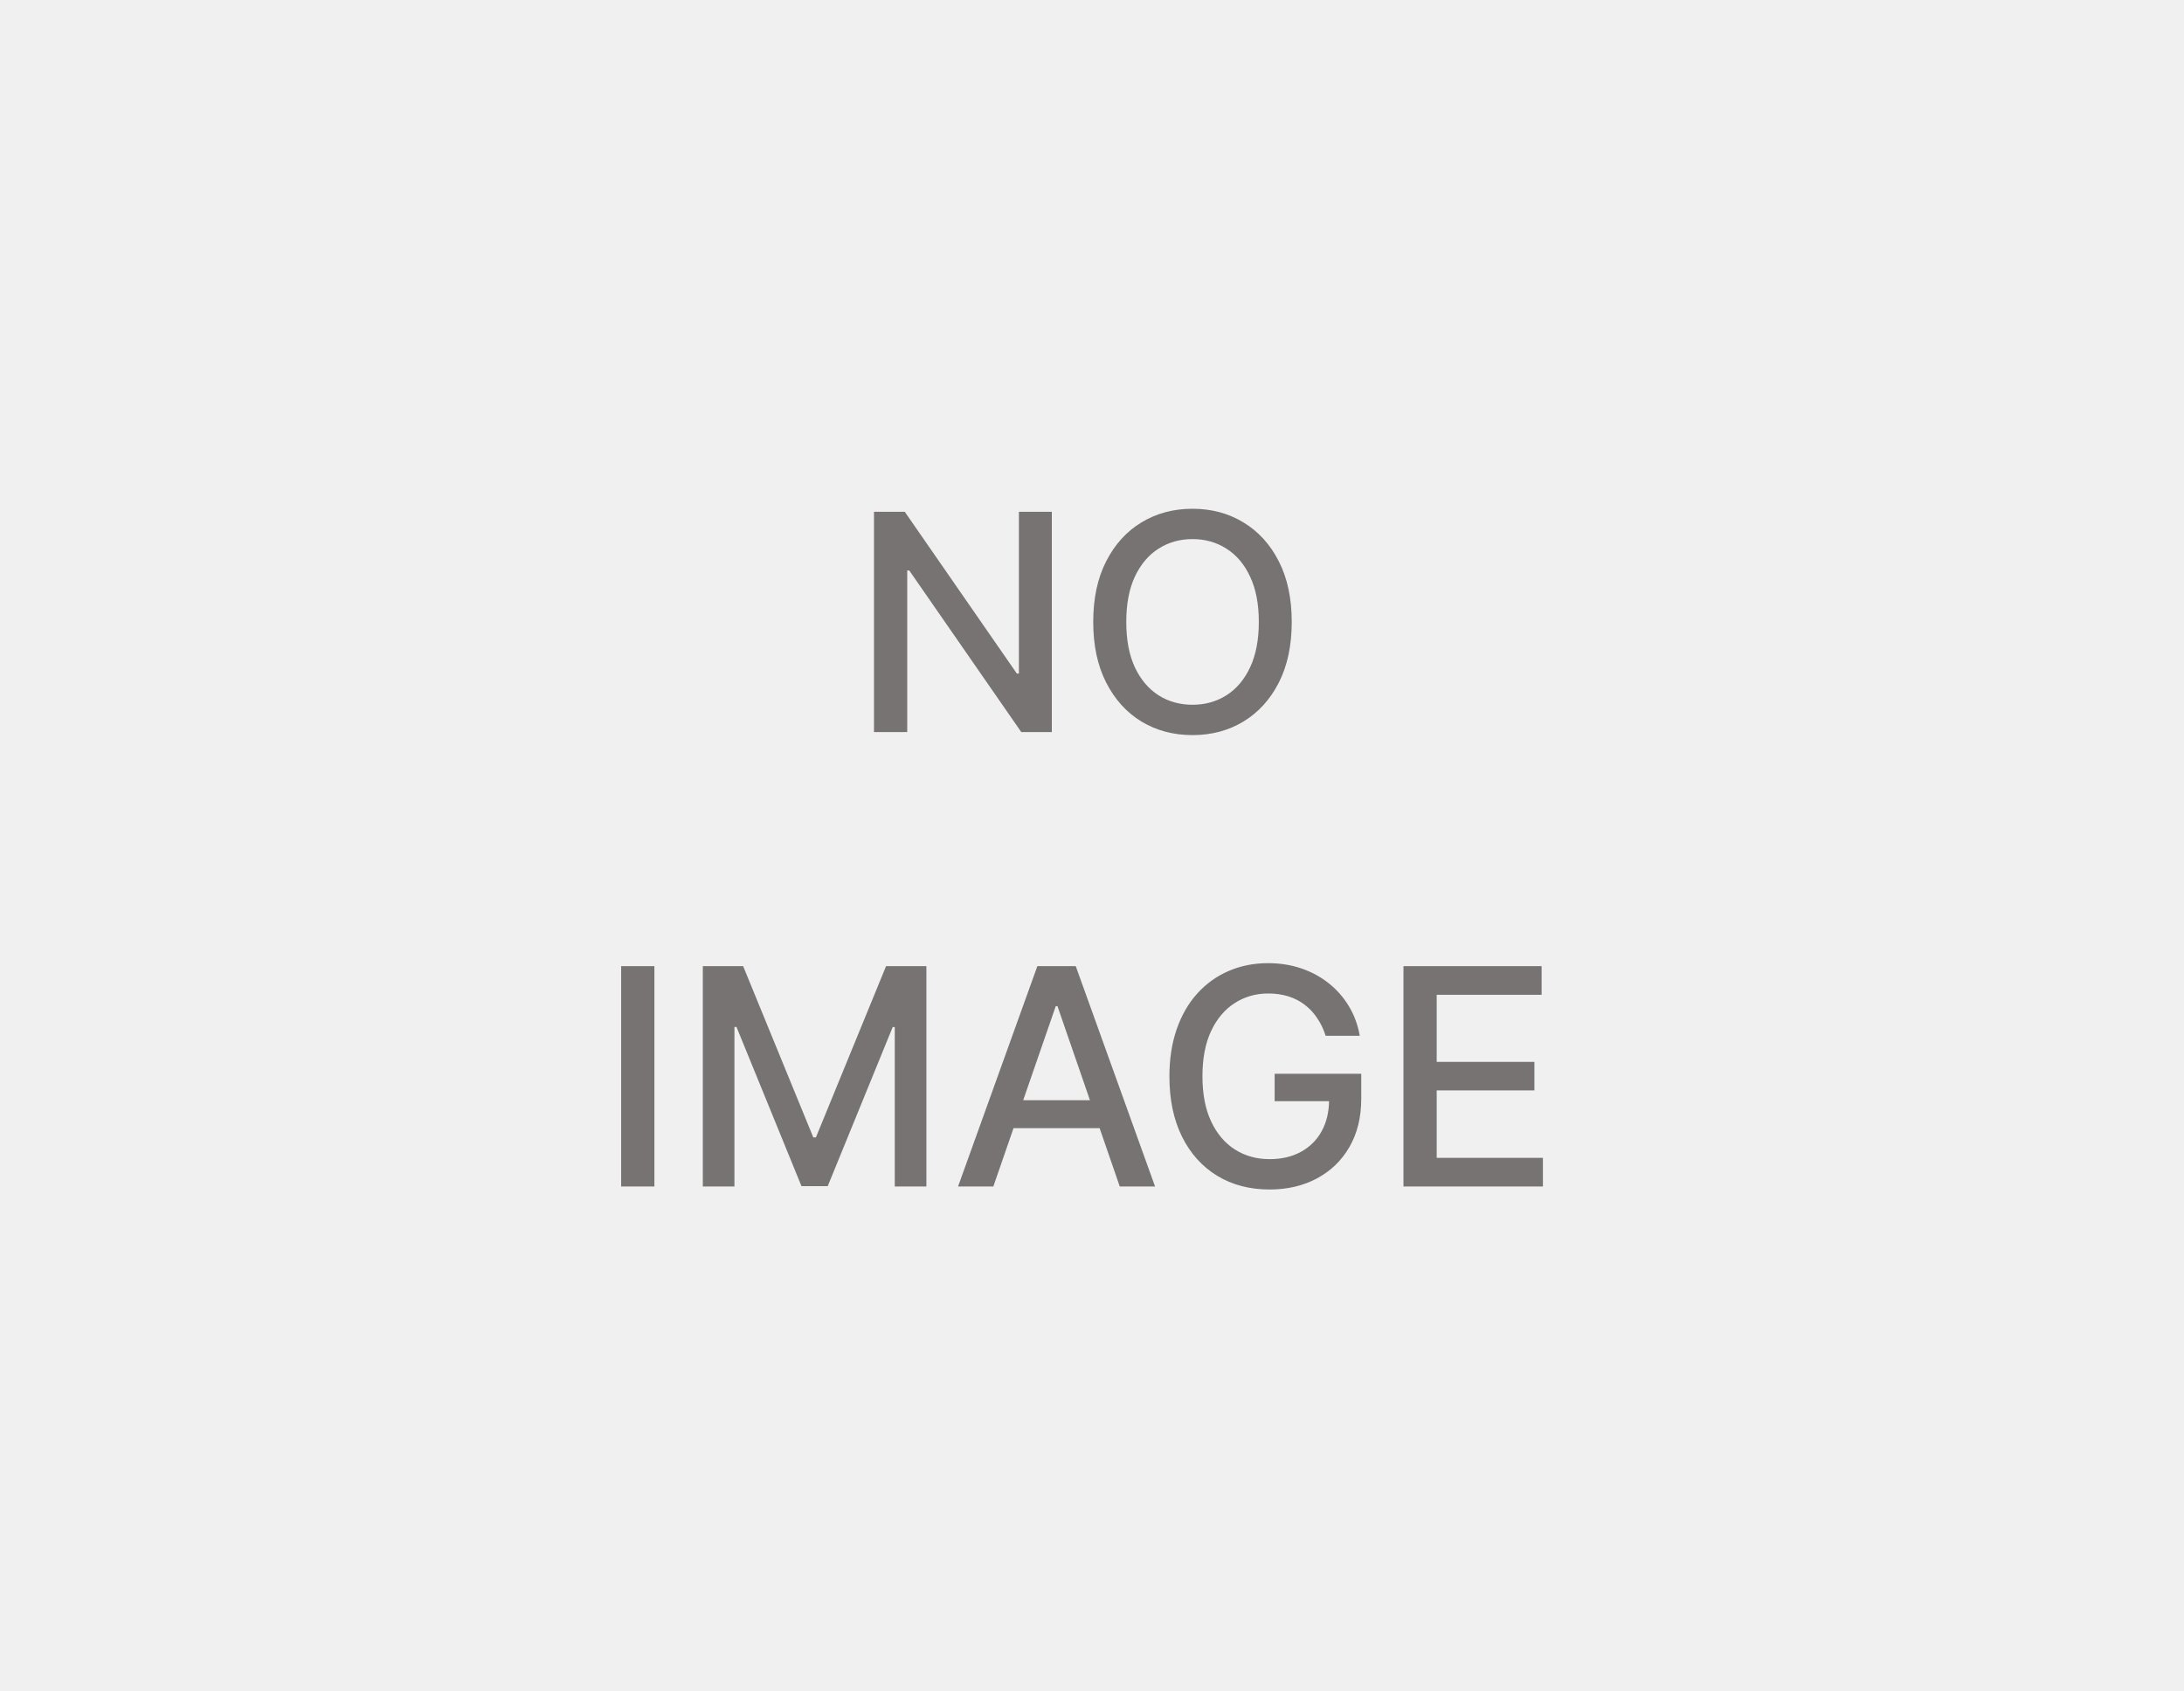 <svg width="173" height="134" viewBox="0 0 173 134" fill="none" xmlns="http://www.w3.org/2000/svg">
<rect width="173" height="134" fill="#F0F0F0"/>
<path d="M83.318 40.545V58H80.898L72.026 45.199H71.864V58H69.23V40.545H71.668L80.548 53.364H80.71V40.545H83.318ZM102.322 49.273C102.322 51.136 101.981 52.739 101.299 54.08C100.617 55.415 99.683 56.443 98.495 57.165C97.313 57.881 95.969 58.239 94.464 58.239C92.952 58.239 91.603 57.881 90.415 57.165C89.234 56.443 88.302 55.412 87.62 54.071C86.938 52.73 86.597 51.131 86.597 49.273C86.597 47.409 86.938 45.81 87.62 44.474C88.302 43.133 89.234 42.105 90.415 41.389C91.603 40.668 92.952 40.307 94.464 40.307C95.969 40.307 97.313 40.668 98.495 41.389C99.683 42.105 100.617 43.133 101.299 44.474C101.981 45.81 102.322 47.409 102.322 49.273ZM99.714 49.273C99.714 47.852 99.484 46.656 99.023 45.685C98.569 44.707 97.944 43.969 97.148 43.469C96.359 42.963 95.464 42.71 94.464 42.71C93.458 42.71 92.56 42.963 91.771 43.469C90.981 43.969 90.356 44.707 89.896 45.685C89.441 46.656 89.214 47.852 89.214 49.273C89.214 50.693 89.441 51.892 89.896 52.869C90.356 53.841 90.981 54.58 91.771 55.085C92.56 55.585 93.458 55.835 94.464 55.835C95.464 55.835 96.359 55.585 97.148 55.085C97.944 54.58 98.569 53.841 99.023 52.869C99.484 51.892 99.714 50.693 99.714 49.273ZM51.836 76.546V94H49.203V76.546H51.836ZM55.672 76.546H58.867L64.424 90.114H64.629L70.186 76.546H73.382V94H70.876V81.369H70.714L65.566 93.974H63.487L58.339 81.361H58.177V94H55.672V76.546ZM78.685 94H75.89L82.171 76.546H85.213L91.495 94H88.699L83.765 79.716H83.628L78.685 94ZM79.154 87.165H88.222V89.381H79.154V87.165ZM105.007 82.06C104.843 81.543 104.621 81.079 104.343 80.671C104.07 80.256 103.743 79.903 103.363 79.614C102.982 79.318 102.547 79.094 102.059 78.94C101.576 78.787 101.044 78.71 100.465 78.71C99.482 78.71 98.596 78.963 97.806 79.469C97.016 79.974 96.391 80.716 95.931 81.693C95.476 82.665 95.249 83.855 95.249 85.264C95.249 86.679 95.479 87.875 95.939 88.852C96.4 89.829 97.03 90.571 97.831 91.077C98.632 91.582 99.544 91.835 100.567 91.835C101.516 91.835 102.343 91.642 103.047 91.256C103.757 90.869 104.306 90.324 104.692 89.619C105.084 88.909 105.28 88.074 105.28 87.114L105.962 87.242H100.968V85.068H107.828V87.054C107.828 88.52 107.516 89.793 106.891 90.872C106.272 91.946 105.414 92.776 104.317 93.361C103.226 93.946 101.976 94.239 100.567 94.239C98.988 94.239 97.601 93.875 96.408 93.148C95.221 92.421 94.294 91.389 93.63 90.054C92.965 88.713 92.632 87.122 92.632 85.281C92.632 83.889 92.826 82.639 93.212 81.531C93.598 80.423 94.141 79.483 94.84 78.71C95.544 77.932 96.371 77.338 97.32 76.929C98.275 76.514 99.317 76.307 100.448 76.307C101.391 76.307 102.269 76.446 103.081 76.724C103.9 77.003 104.627 77.398 105.263 77.909C105.905 78.421 106.436 79.028 106.857 79.733C107.277 80.432 107.561 81.207 107.709 82.06H105.007ZM111.172 94V76.546H122.115V78.812H113.805V84.131H121.544V86.389H113.805V91.733H122.217V94H111.172Z" fill="#777373"/>
</svg>
